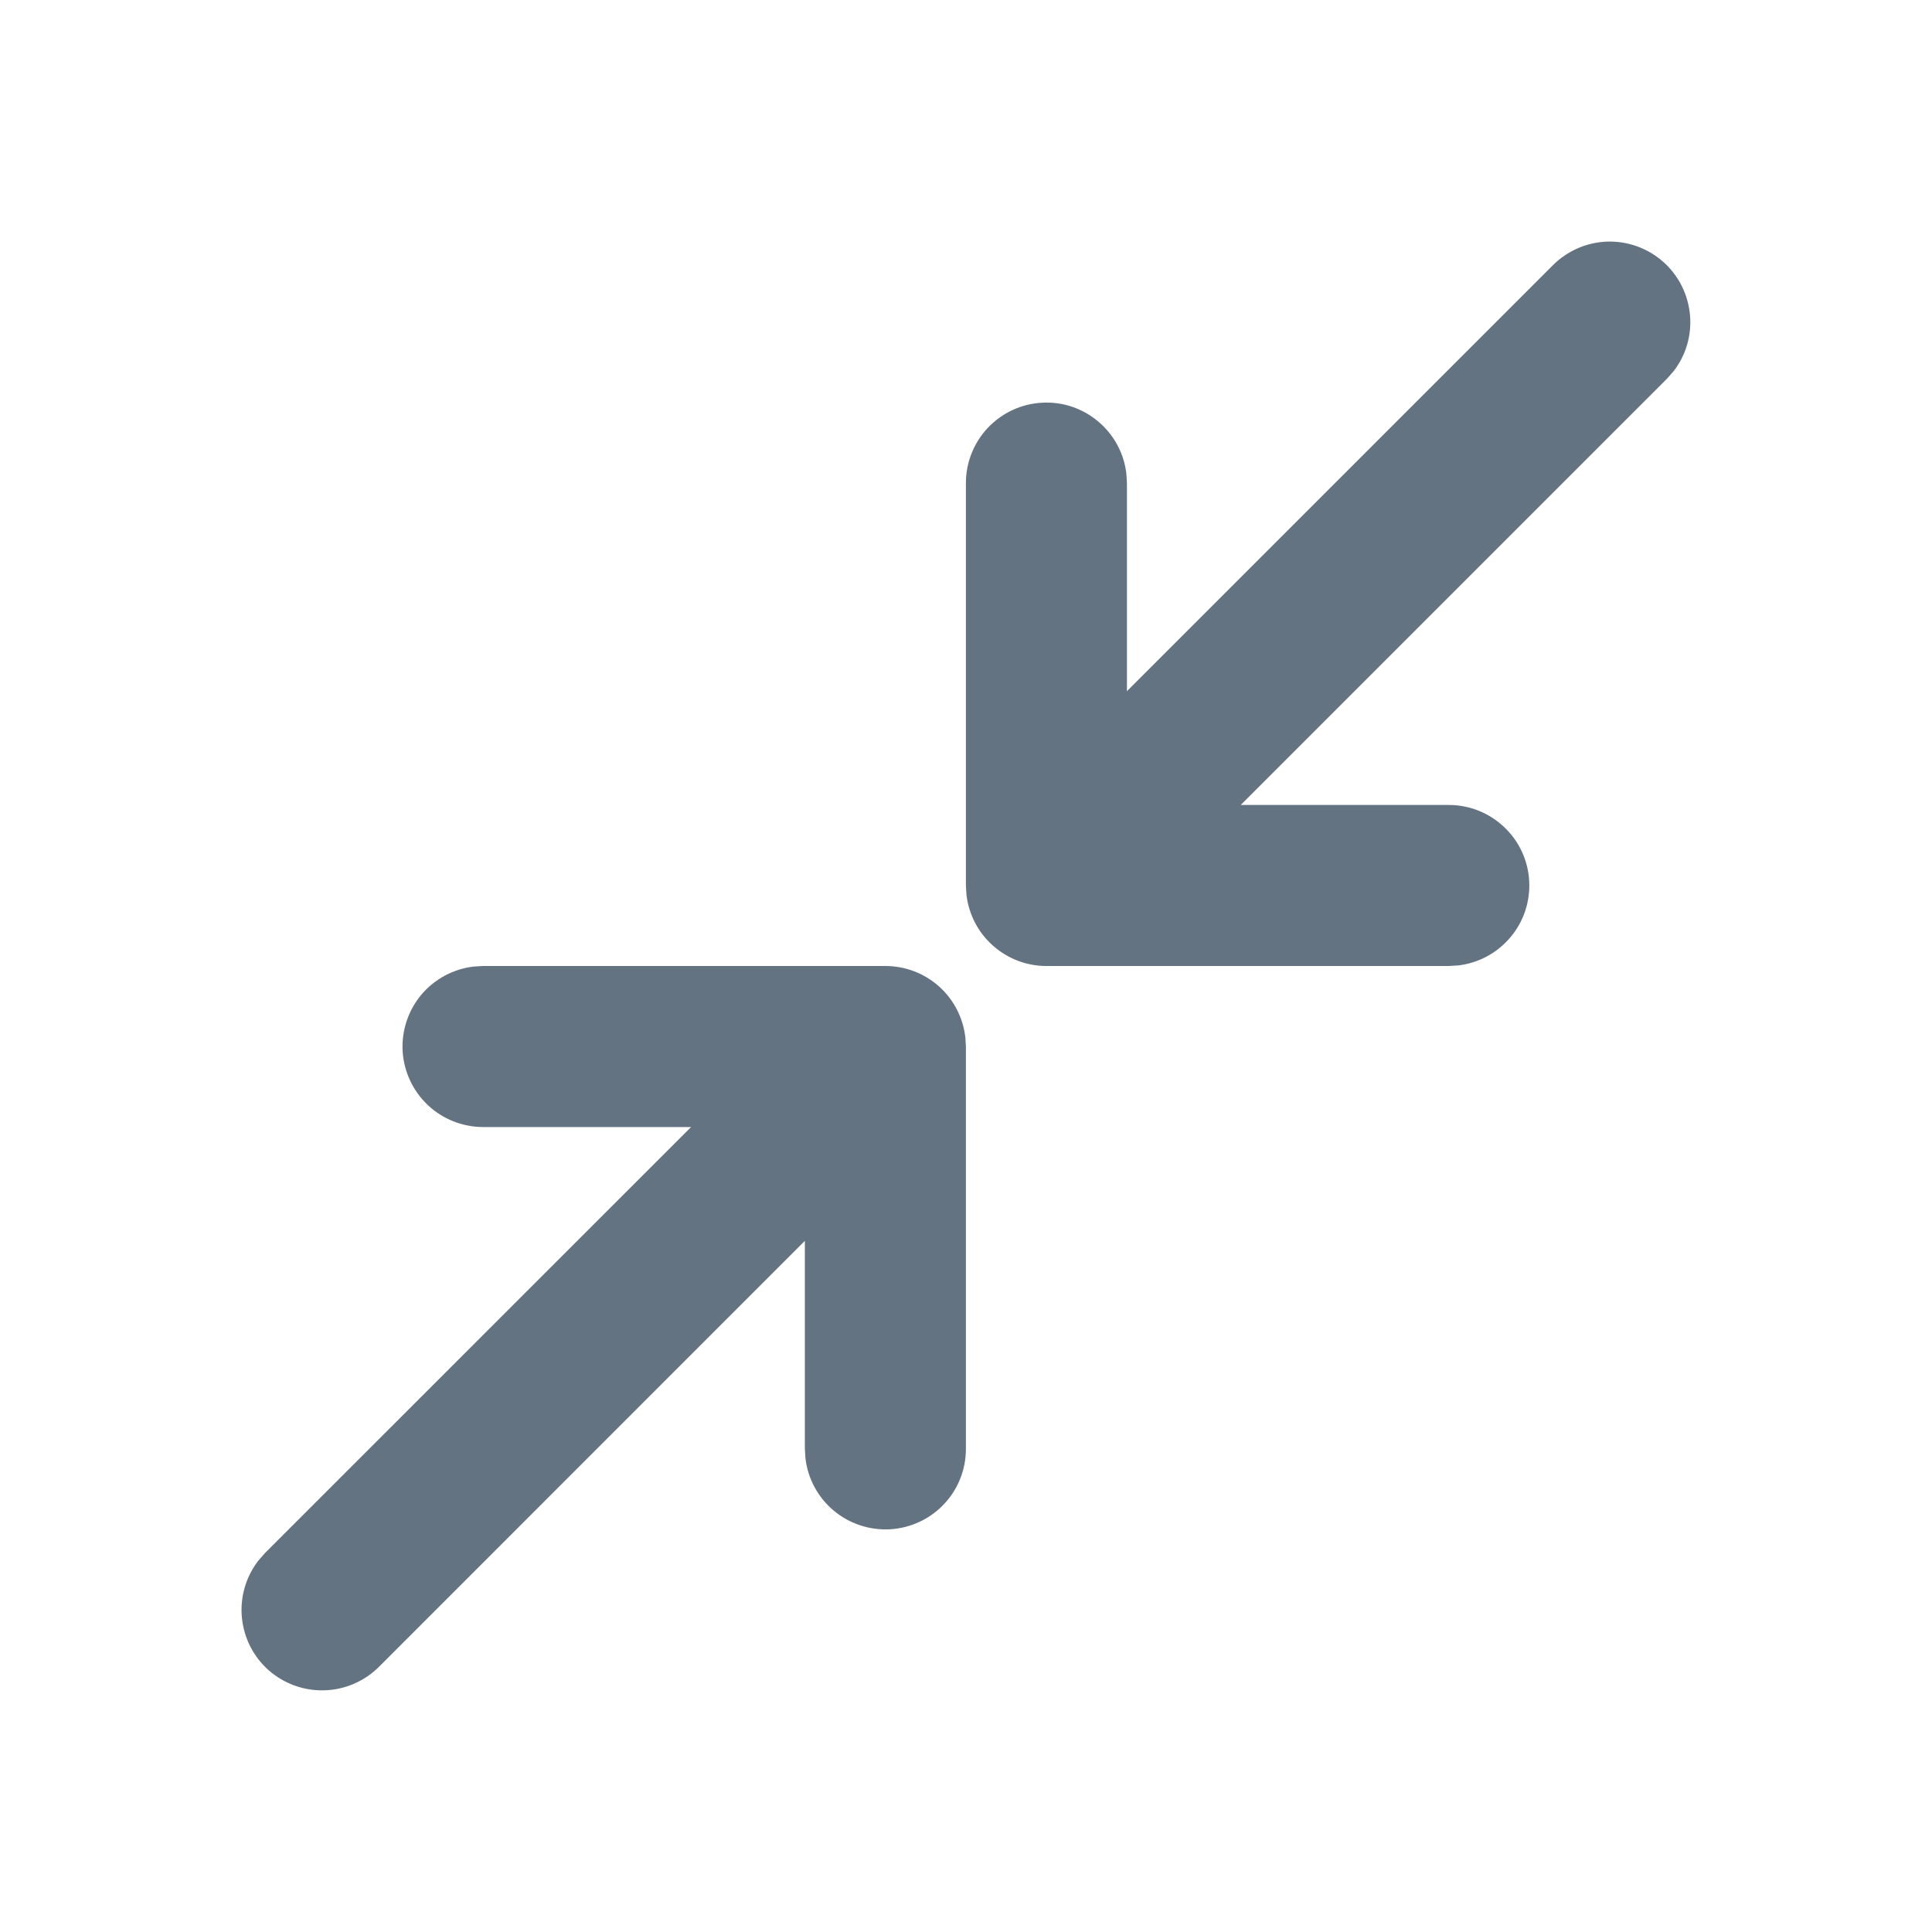<svg width="20" height="20" viewBox="0 0 20 20" fill="none" xmlns="http://www.w3.org/2000/svg">
<path d="M9.166 10C9.37 10 9.567 10.075 9.719 10.21C9.872 10.346 9.969 10.533 9.993 10.736L9.999 10.833V15C9.999 15.212 9.918 15.417 9.772 15.571C9.626 15.726 9.427 15.818 9.215 15.831C9.003 15.843 8.794 15.774 8.631 15.638C8.468 15.502 8.363 15.308 8.338 15.097L8.332 15V12.845L3.922 17.256C3.772 17.405 3.57 17.492 3.359 17.498C3.147 17.505 2.941 17.43 2.782 17.291C2.623 17.151 2.524 16.955 2.504 16.744C2.484 16.534 2.545 16.323 2.674 16.156L2.743 16.077L7.154 11.667H4.999C4.787 11.666 4.582 11.585 4.428 11.439C4.274 11.293 4.181 11.094 4.168 10.882C4.156 10.67 4.225 10.461 4.361 10.298C4.497 10.136 4.691 10.031 4.902 10.006L4.999 10H9.166ZM16.077 2.744C16.227 2.595 16.428 2.508 16.639 2.501C16.851 2.495 17.057 2.569 17.216 2.709C17.375 2.849 17.474 3.045 17.494 3.255C17.515 3.466 17.454 3.677 17.324 3.844L17.255 3.922L12.844 8.333H14.999C15.211 8.333 15.416 8.415 15.57 8.561C15.725 8.706 15.818 8.906 15.83 9.118C15.842 9.33 15.774 9.539 15.637 9.701C15.501 9.864 15.307 9.969 15.097 9.994L14.999 10H10.832C10.628 10 10.431 9.925 10.279 9.789C10.126 9.654 10.029 9.467 10.005 9.264L9.999 9.167V5C9.999 4.787 10.081 4.583 10.226 4.429C10.372 4.274 10.572 4.181 10.784 4.169C10.996 4.156 11.204 4.225 11.367 4.362C11.53 4.498 11.635 4.691 11.66 4.902L11.666 5V7.155L16.077 2.744Z" fill="#637381"/>
</svg>
